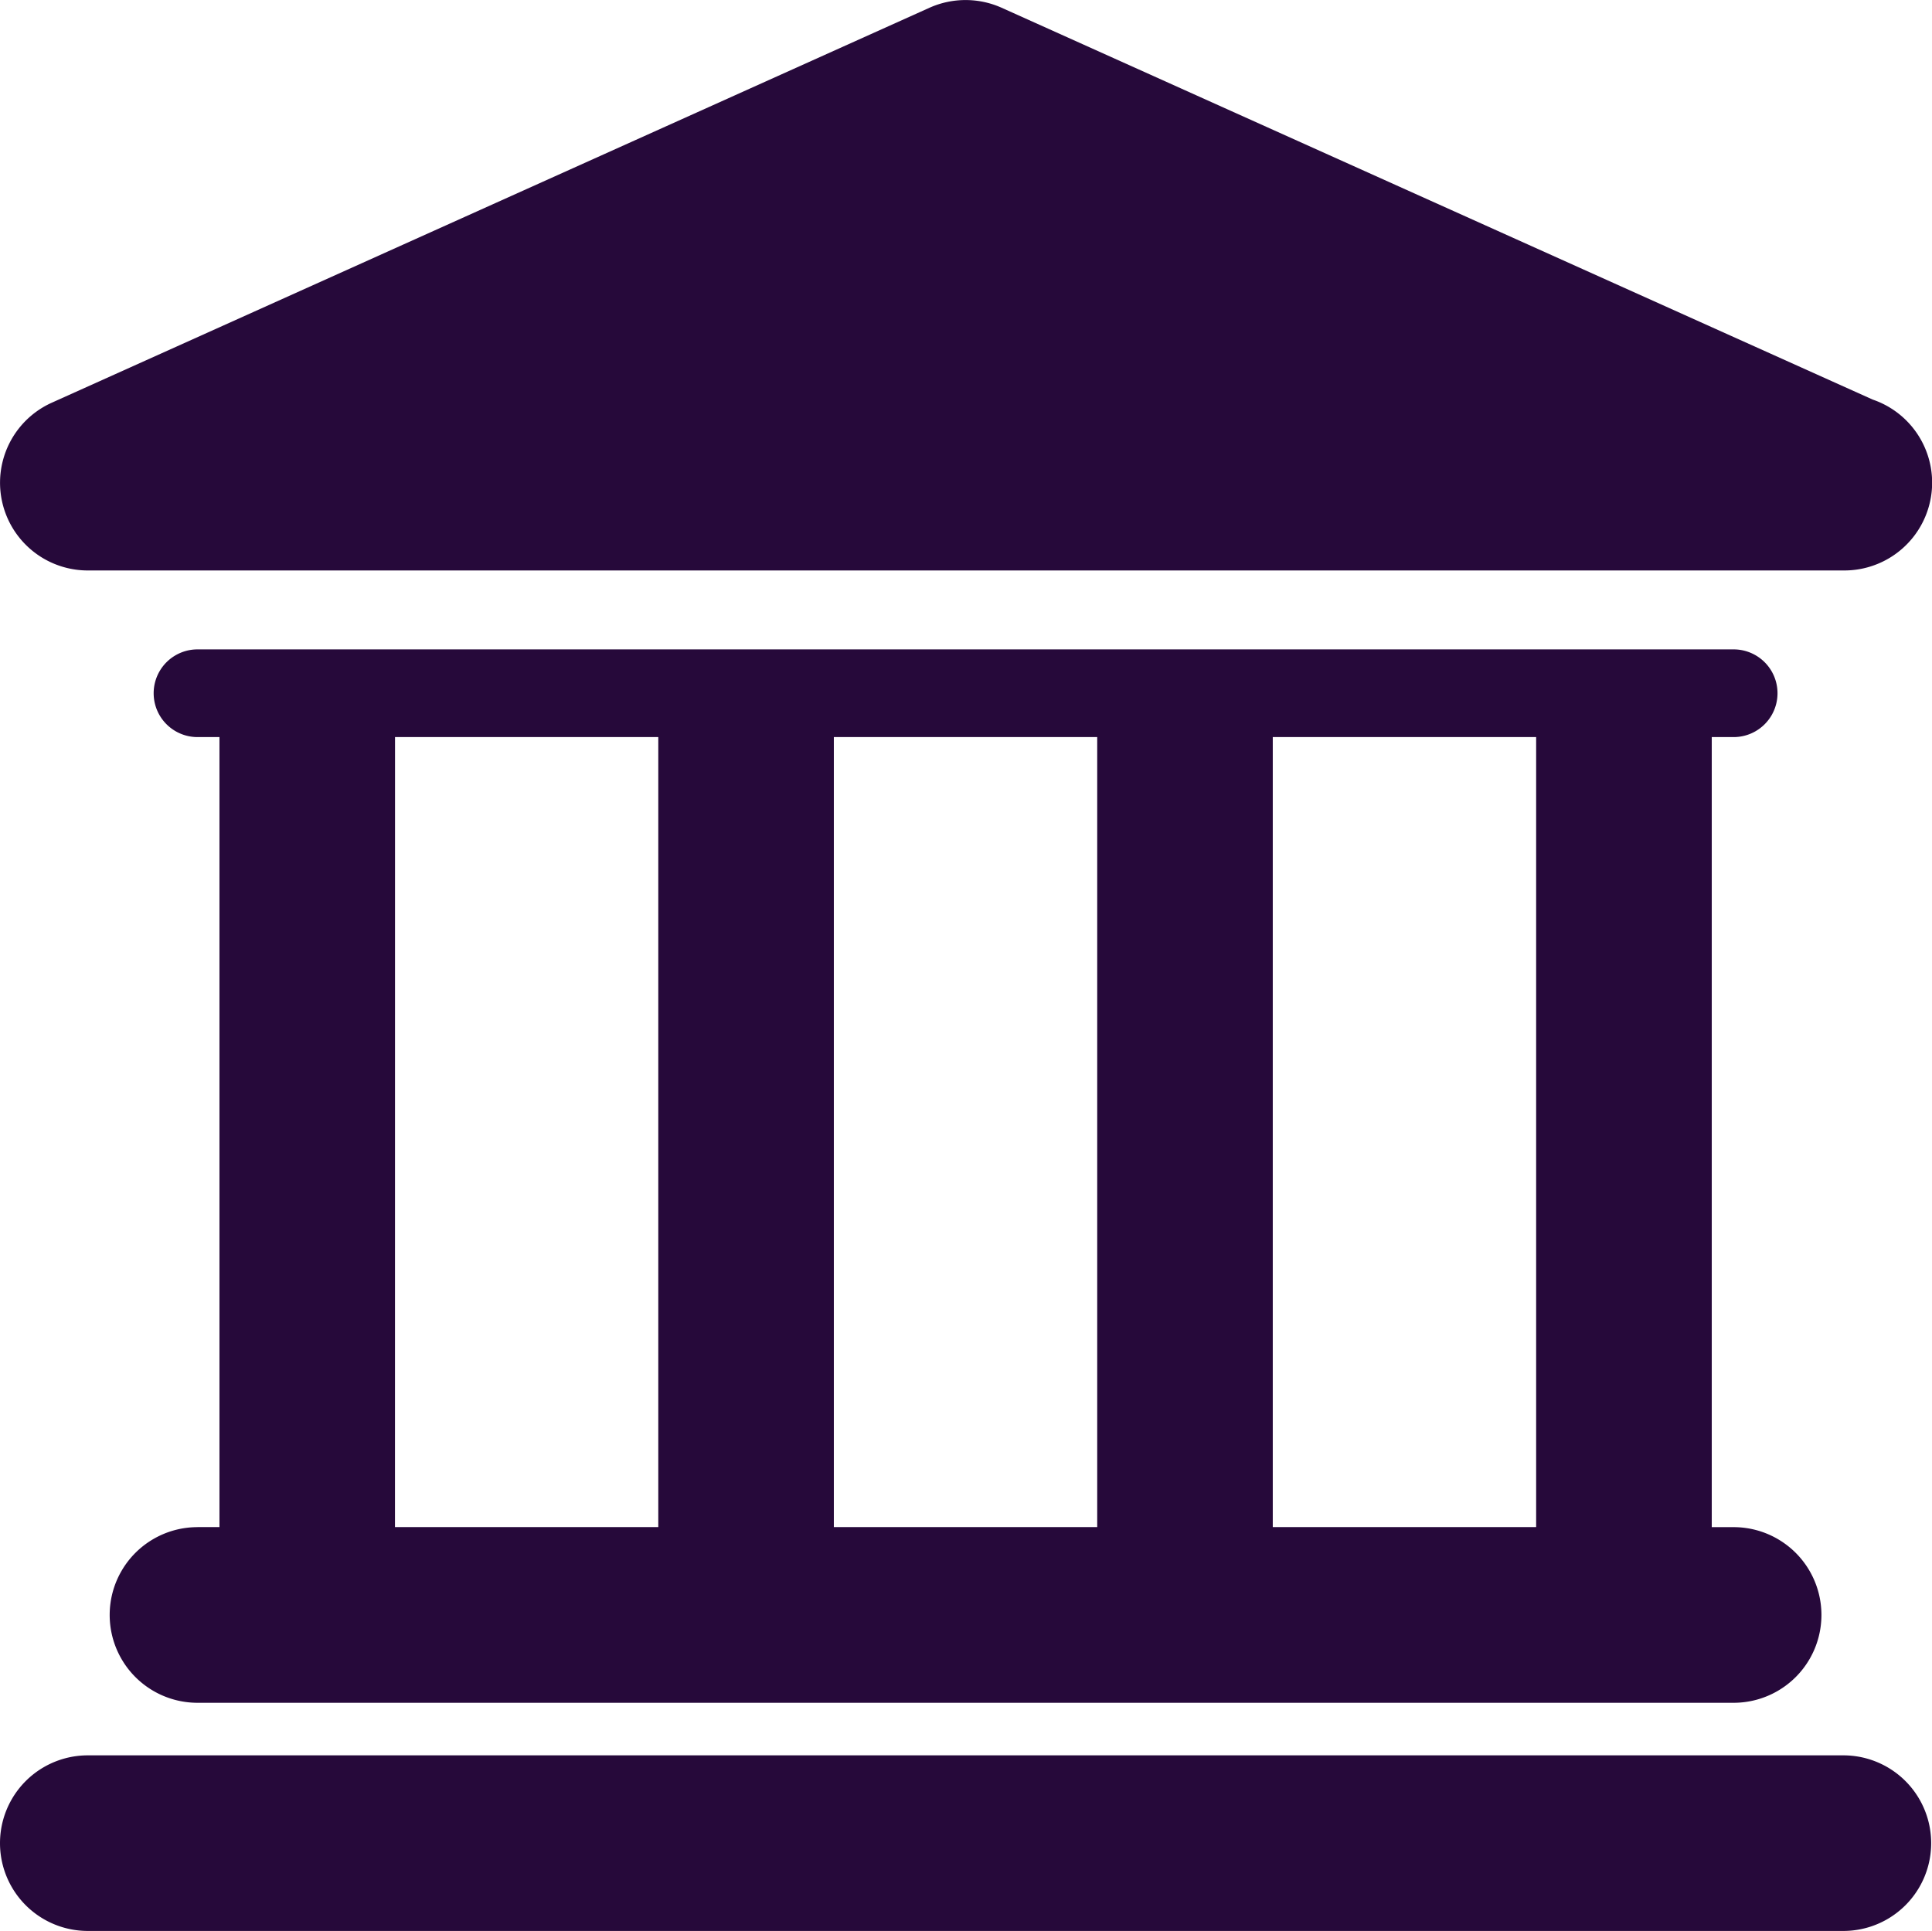 <svg xmlns="http://www.w3.org/2000/svg" width="37.229" height="37.212" viewBox="0 0 37.229 37.212"><defs><style>.a{fill:#26093a;}</style></defs><g transform="translate(0 -0.011)"><g transform="translate(0 0.012)"><path class="a" d="M35.522,42.718H1.692a1.692,1.692,0,1,0,0,3.384H35.521a1.692,1.692,0,0,0,0-3.384Z" transform="translate(0 -8.89)"/><path class="a" d="M4.361,32.726a1.692,1.692,0,0,0,0,3.385h29.6a1.692,1.692,0,0,0,0-3.385H33.54V17.5h.422a.845.845,0,1,0,0-1.69H4.361a.845.845,0,1,0,0,1.69h.423V32.725H4.361ZM30.156,17.5V32.725H25.081V17.5Zm-8.458,0V32.725H16.623V17.5Zm-13.531,0H13.24V32.725H8.166Z" transform="translate(-0.555 -3.296)"/><path class="a" d="M1.692,11.005H35.538a1.692,1.692,0,0,0,.549-3.293L19.3.16a1.7,1.7,0,0,0-1.388,0L1,7.771a1.691,1.691,0,0,0,.694,3.234Z" transform="translate(0 -0.012)"/></g></g></svg>
